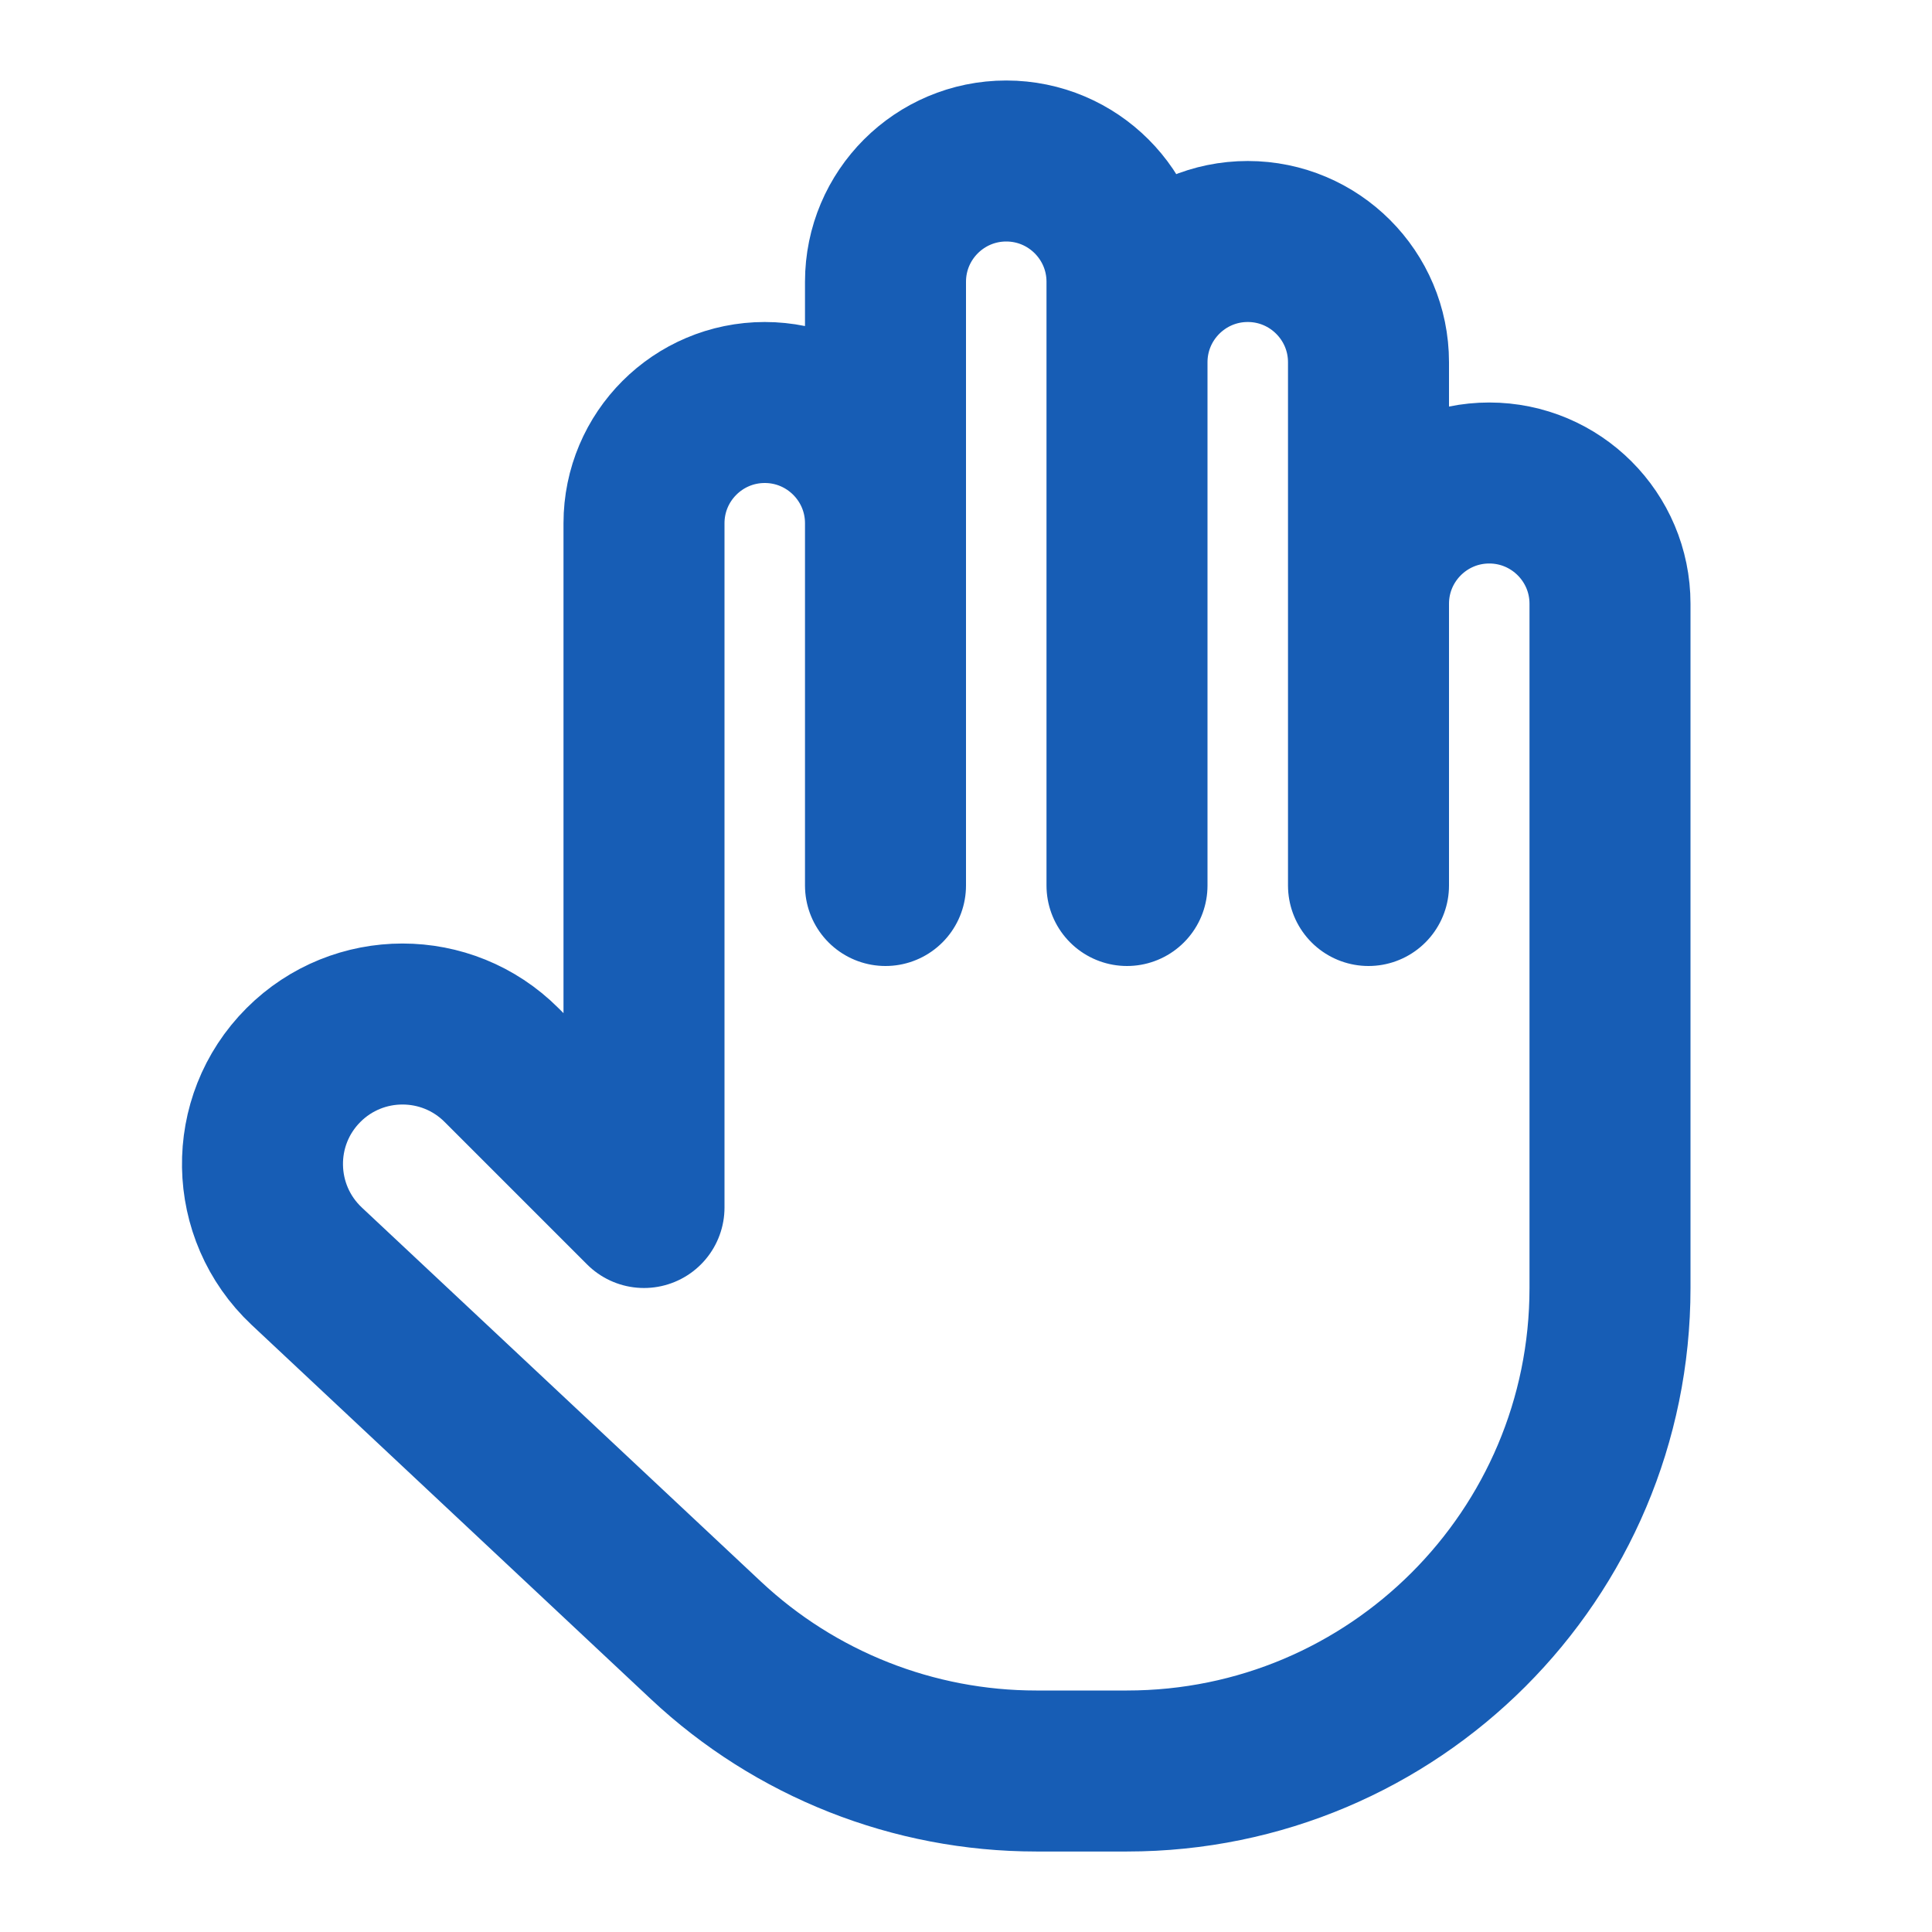 <?xml version="1.0" encoding="utf-8"?><!-- Uploaded to: SVG Repo, www.svgrepo.com, Generator: SVG Repo Mixer Tools -->
<svg width="800px" height="800px" viewBox="0 0 24 24" fill="none" xmlns="http://www.w3.org/2000/svg">
<path d="M14 3.5V11V4.5C14 3.672 14.672 3 15.5 3C16.328 3 17 3.672 17 4.5V11V7.5C17 6.672 17.672 6 18.5 6C19.328 6 20 6.672 20 7.5V16C20 19.314 17.314 22 14 22H12.873C11.348 22 9.881 21.42 8.769 20.377L3.81 15.729C3.094 15.056 3.075 13.925 3.77 13.23C4.449 12.551 5.551 12.551 6.23 13.23L8 15V6.5C8 5.672 8.672 5 9.5 5C10.328 5 11 5.672 11 6.5V11V3.5C11 2.672 11.672 2 12.5 2C13.328 2 14 2.672 14 3.5Z" stroke="#175db5" stroke-width="2" stroke-linecap="round" stroke-linejoin="round"/>
</svg>
